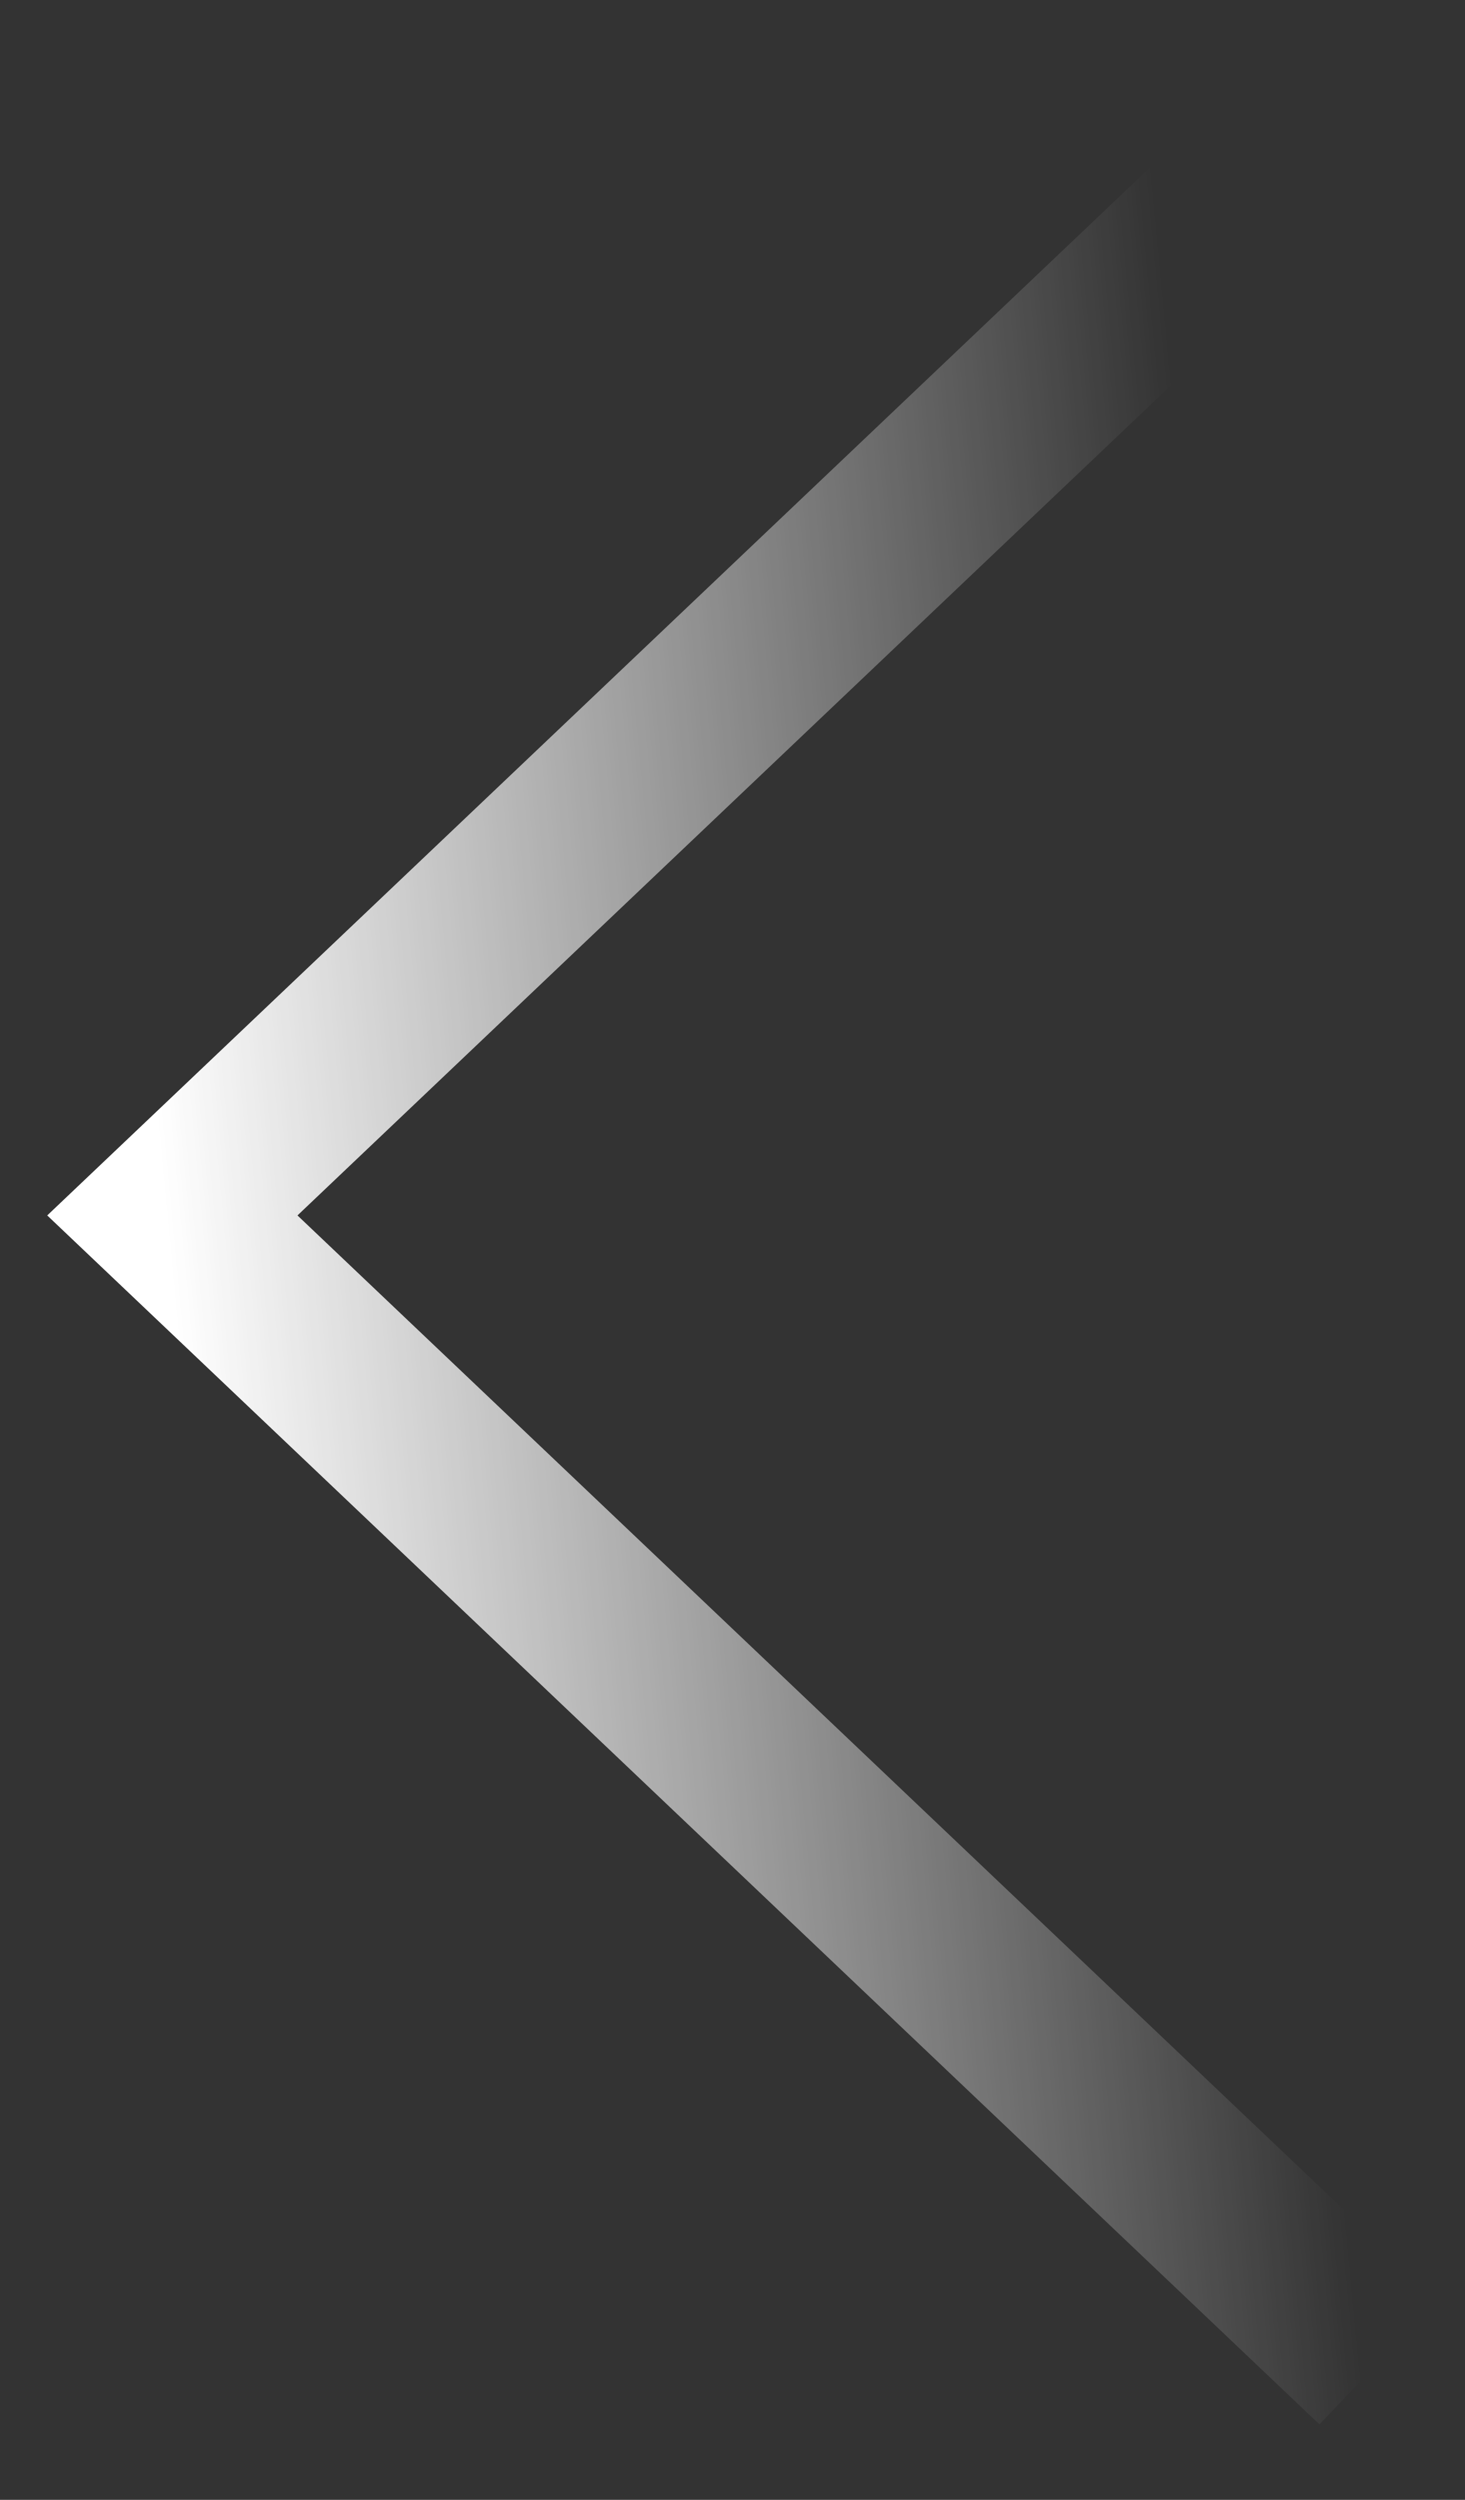 <svg width="17" height="29" viewBox="0 0 17 29" fill="none" xmlns="http://www.w3.org/2000/svg">
<rect x="0" y="0" width="17" height="29" fill="#333333" stroke="none"/>
<path d="M16 0.8L2 14.1L16 27.4" stroke="url(#paint0_linear_3_332)" stroke-width="2"/>
<defs>
<linearGradient id="paint0_linear_3_332" x1="2" y1="14.986" x2="14.5" y2="13.8" gradientUnits="userSpaceOnUse">
<stop stop-color="white"/>
<stop offset="1" stop-color="white" stop-opacity="0"/>
</linearGradient>
</defs>
</svg>
